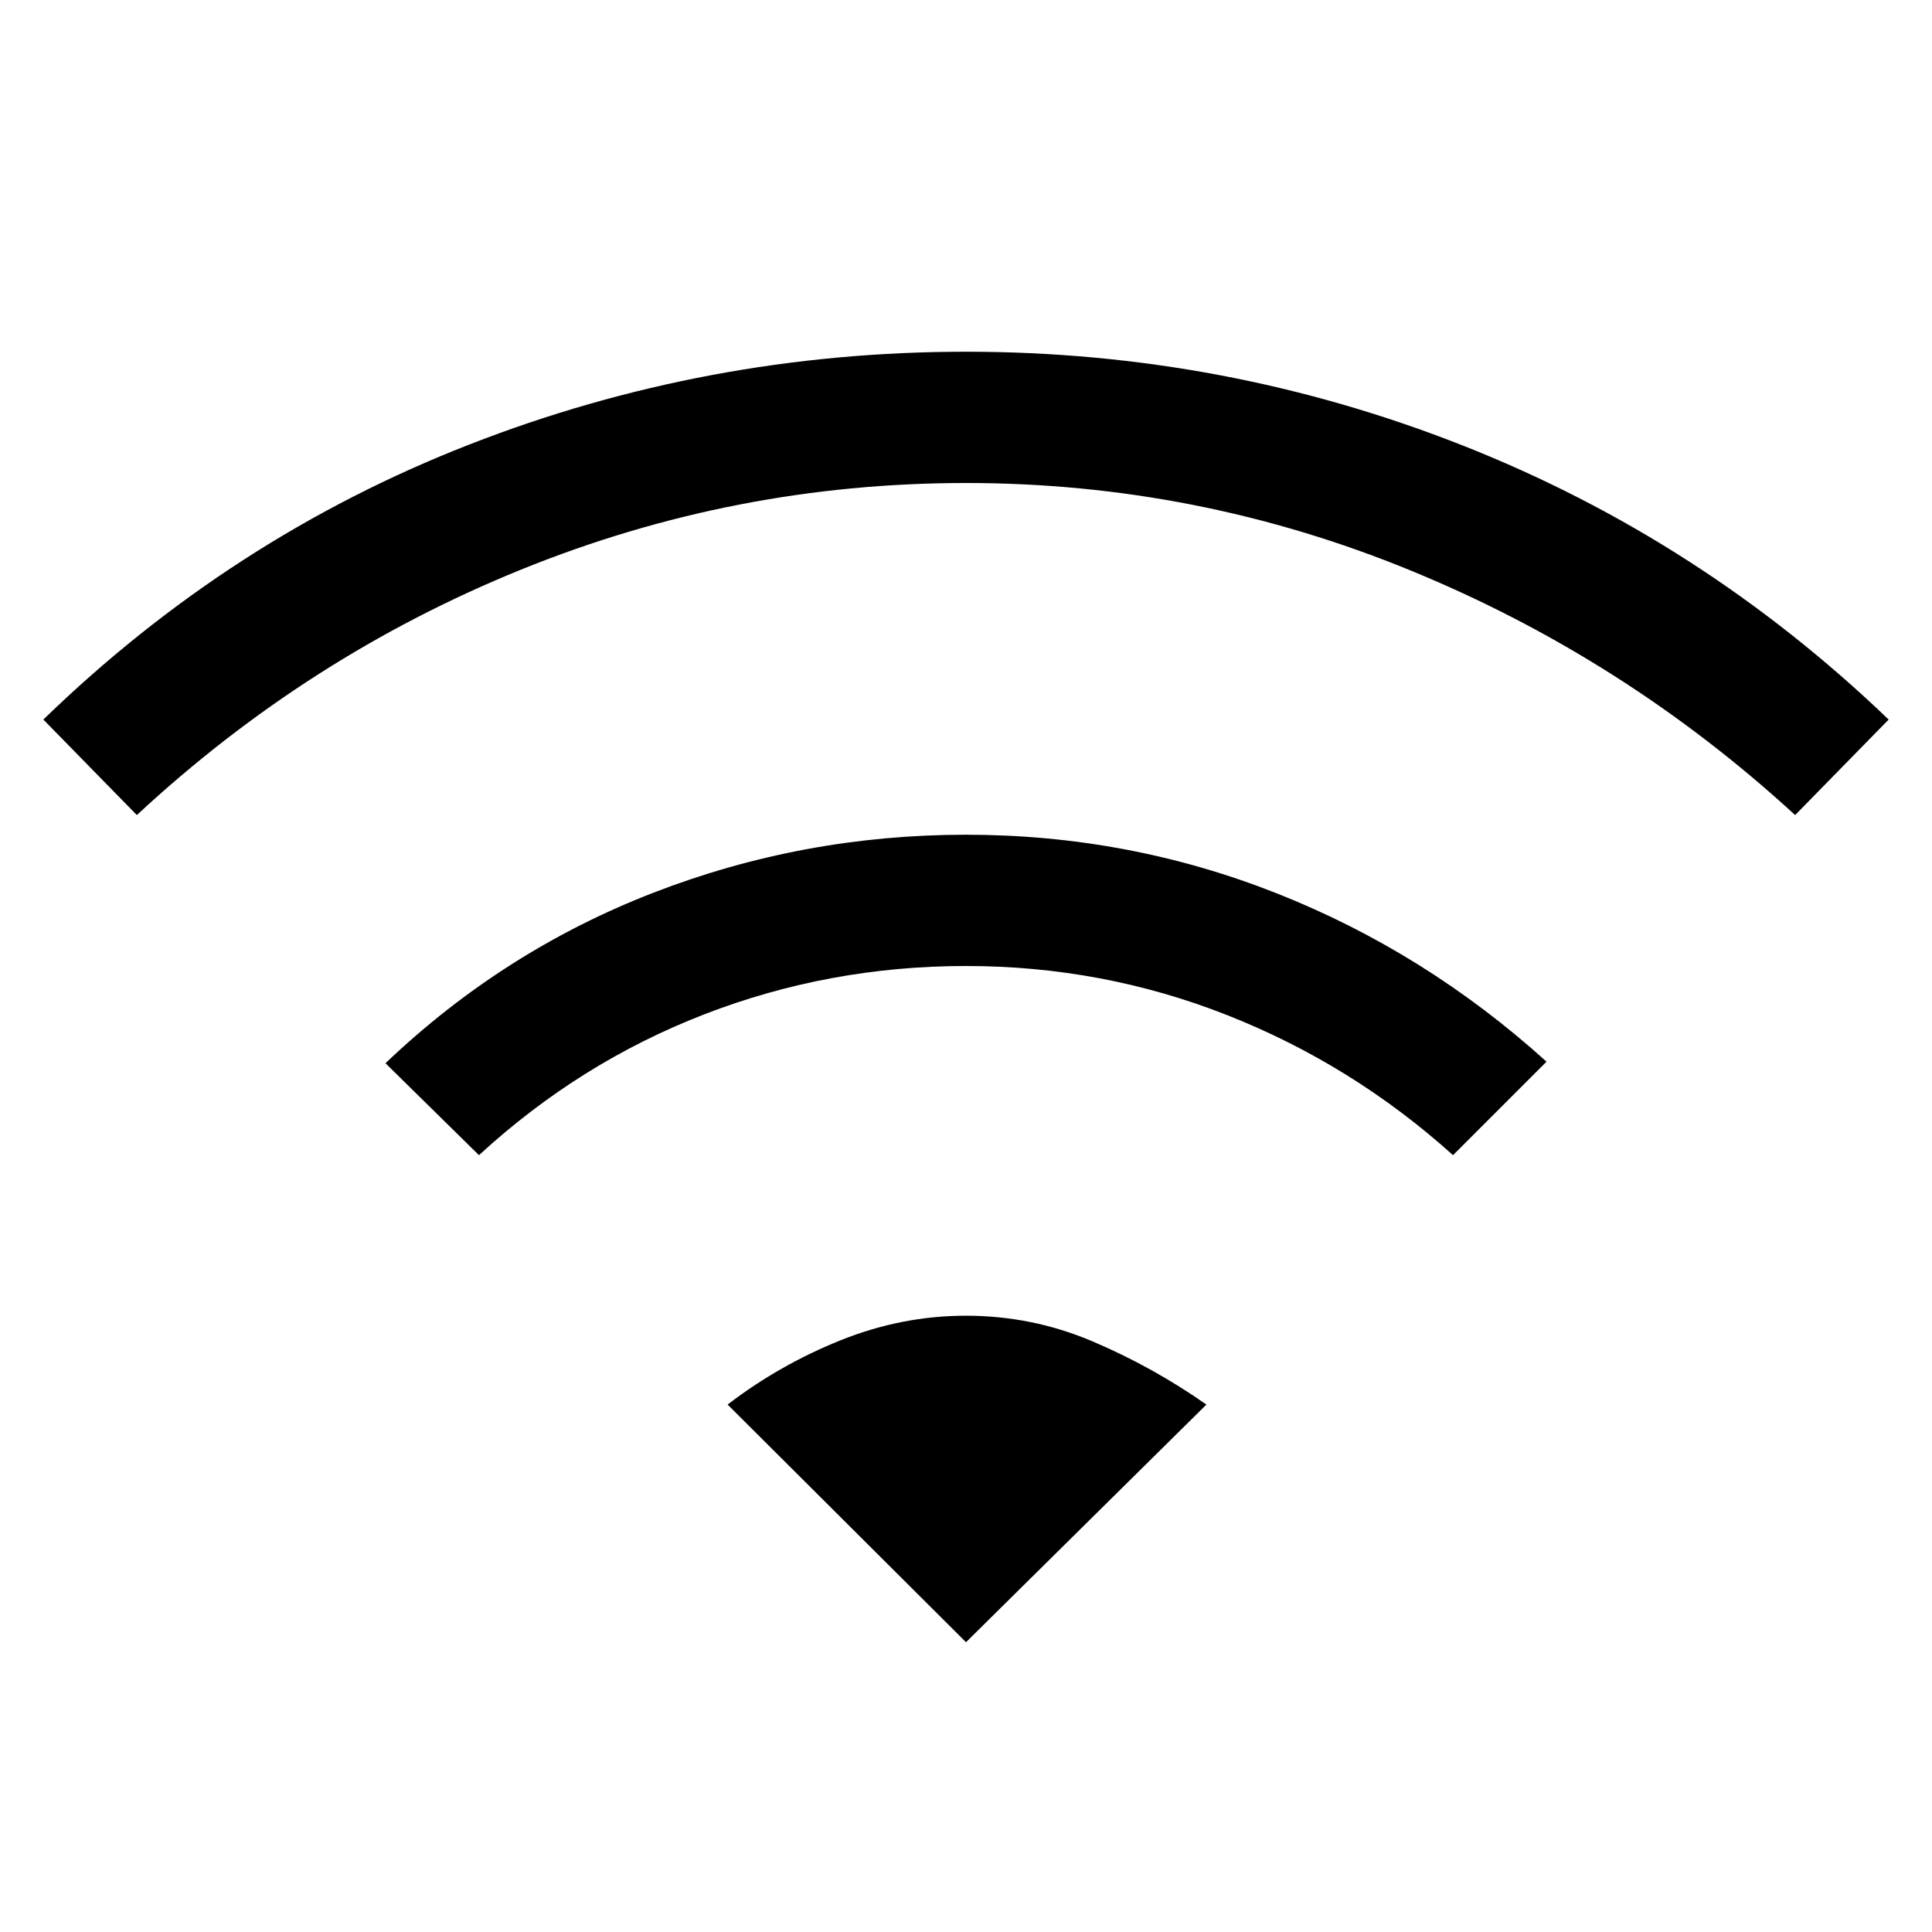 <svg xmlns="http://www.w3.org/2000/svg" height="20" viewBox="0 -960 960 960" width="20"><path d="m238-386-46.46-45.691q58.686-55.901 133.119-84.719 74.433-28.819 155.31-28.819t154.607 29.193q73.73 29.192 133.884 83.576L722-386q-50-45-112-69.5T480-480q-68 0-130 24t-112 70ZM68-555l-46.46-47.46q93.154-90.384 211.455-136.576 118.301-46.193 247.076-46.193 128.775 0 247.005 46.693 118.23 46.692 211.384 136.076L892-555q-85-78-191-121.5T480-720q-115 0-221 43T68-555Zm412 411L361.54-262.075q25.716-19.729 56.131-31.941 30.415-12.213 62.295-12.213 32.88 0 62.82 12.713 29.939 12.712 56.674 31.441L480-144Z"/></svg>